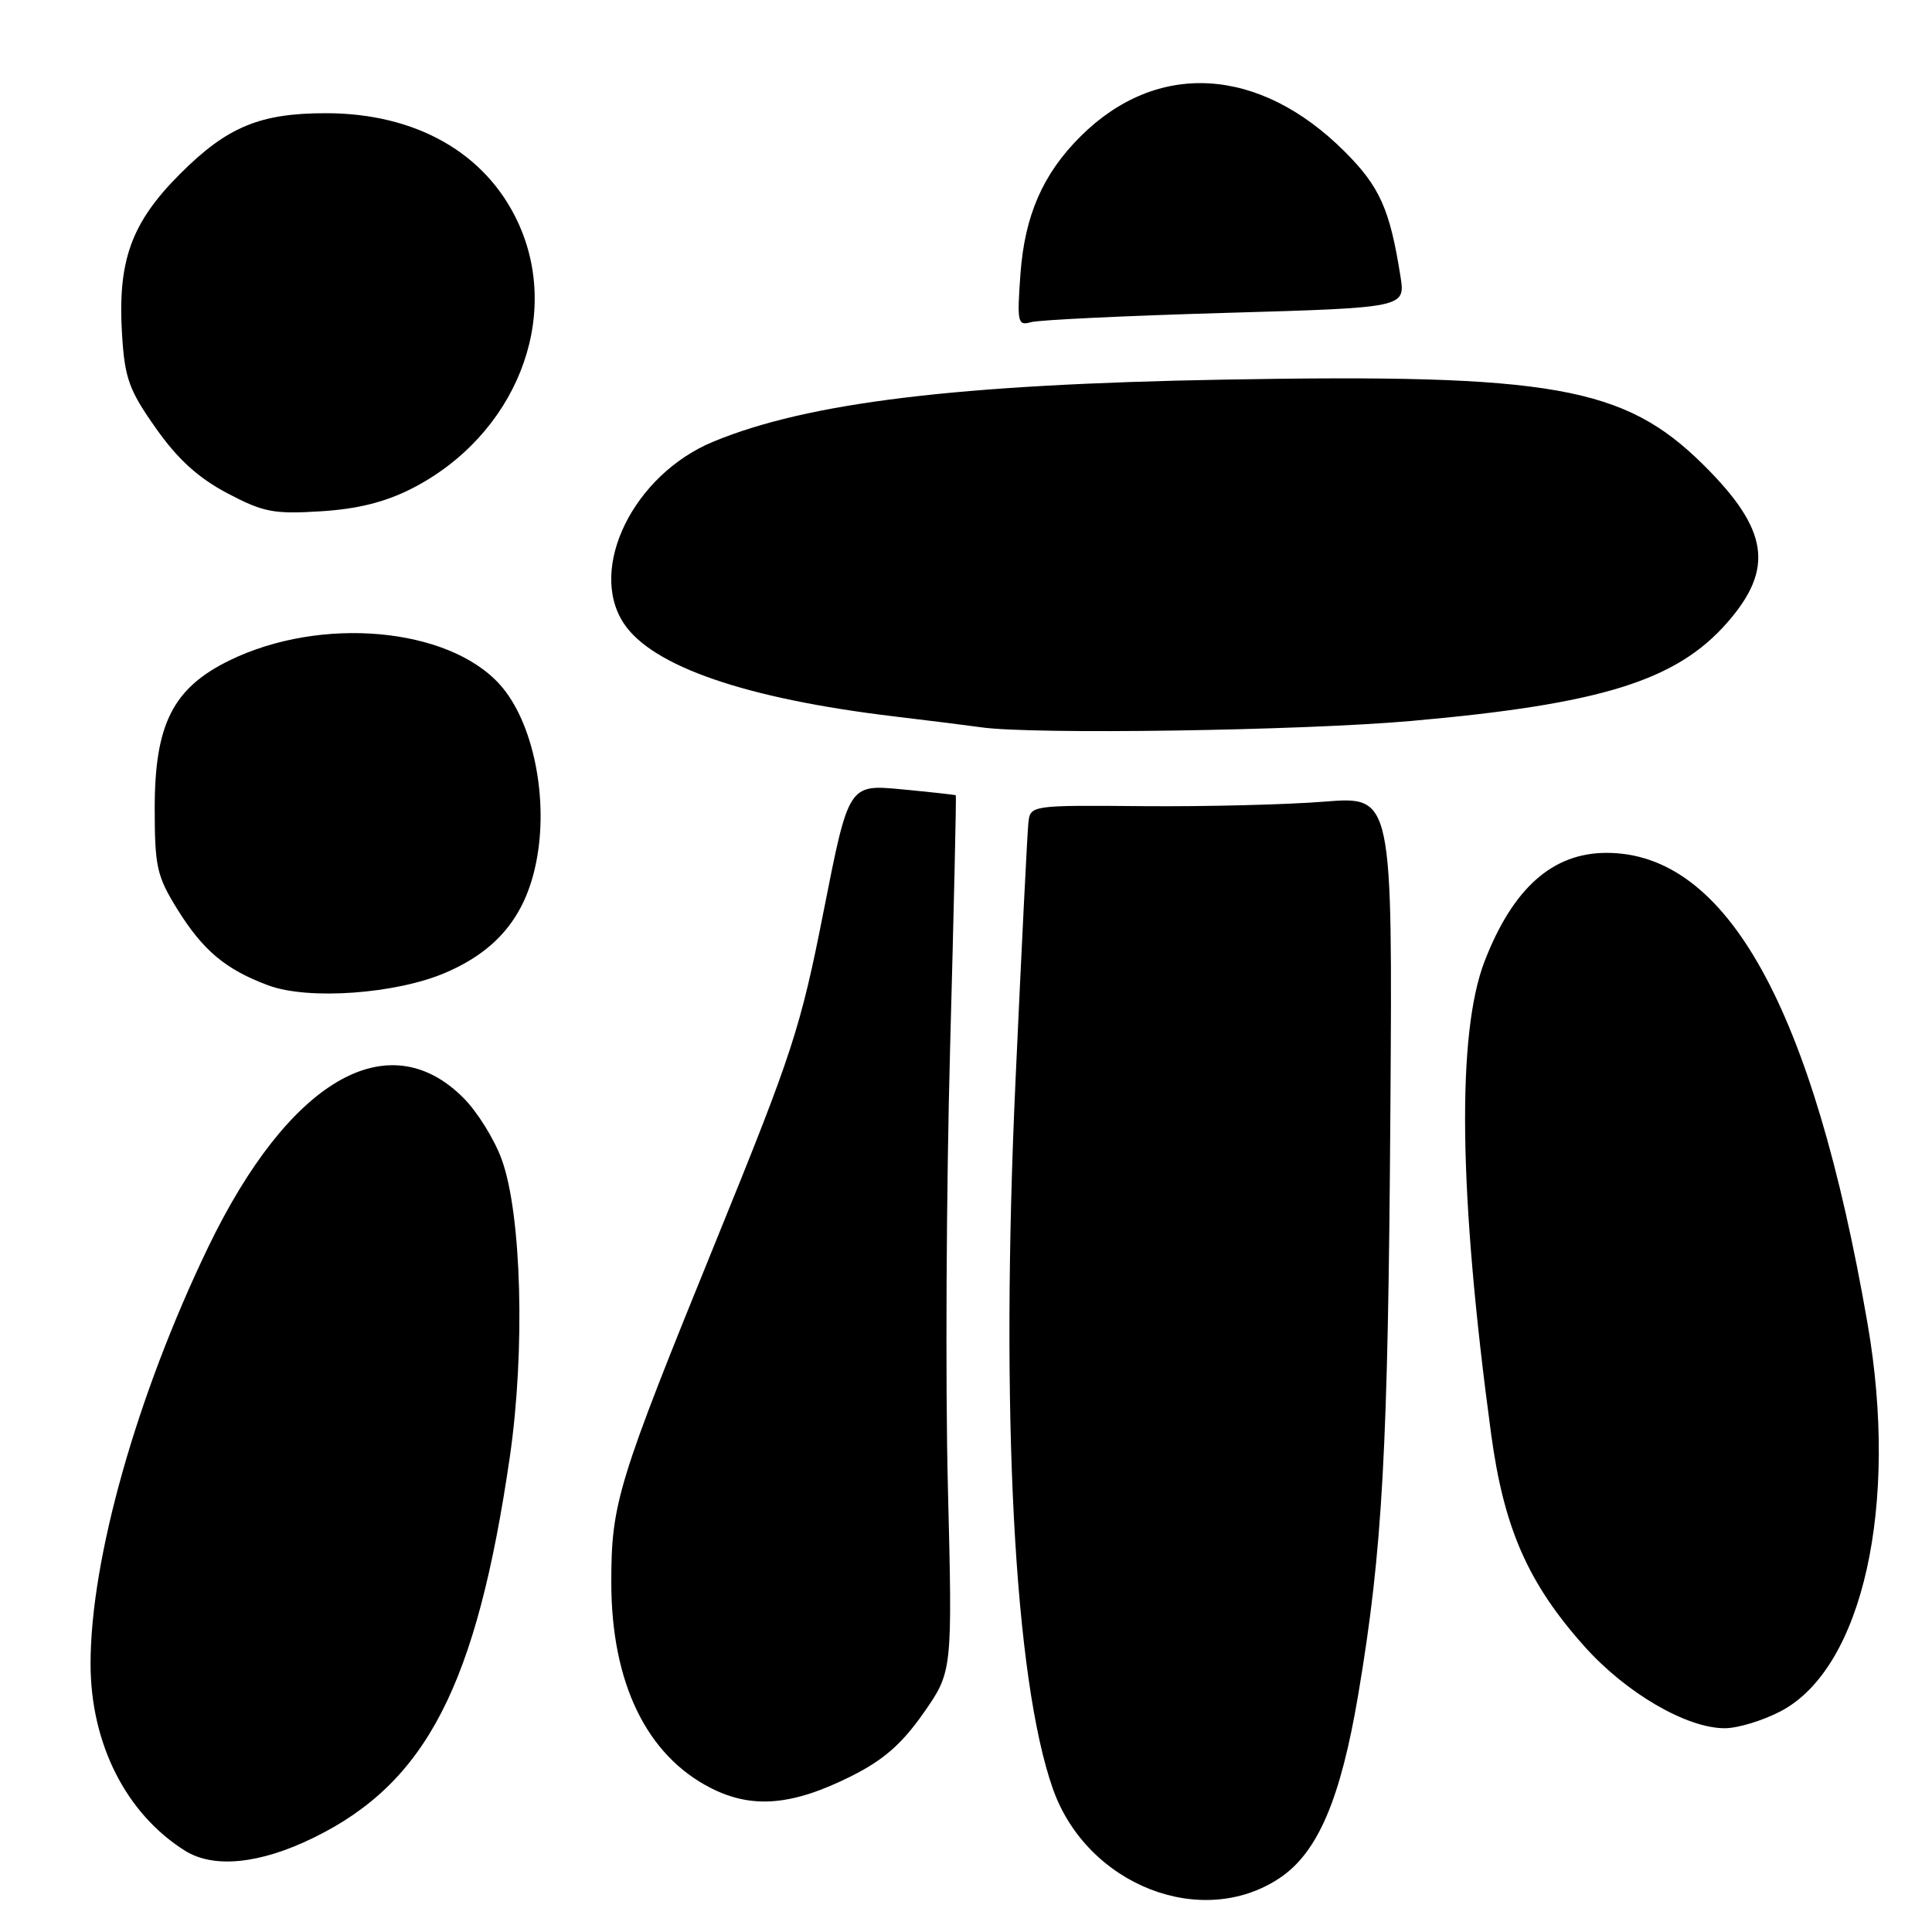 <?xml version="1.0" encoding="UTF-8" standalone="no"?>
<!DOCTYPE svg PUBLIC "-//W3C//DTD SVG 1.1//EN" "http://www.w3.org/Graphics/SVG/1.1/DTD/svg11.dtd" >
<svg xmlns="http://www.w3.org/2000/svg" xmlns:xlink="http://www.w3.org/1999/xlink" version="1.1" viewBox="0 0 256 256">
 <g >
 <path fill="currentColor"
d=" M 169.62 248.81 C 174.63 245.43 177.65 238.36 179.98 224.50 C 183.20 205.38 183.93 192.21 184.23 147.50 C 184.52 105.50 184.52 105.50 175.51 106.22 C 170.55 106.62 159.75 106.89 151.50 106.82 C 136.50 106.69 136.50 106.69 136.26 109.10 C 136.12 110.42 135.36 125.67 134.57 143.00 C 132.53 187.31 134.38 222.47 139.51 237.02 C 144.02 249.81 159.29 255.78 169.62 248.81 Z  M 41.53 243.52 C 56.50 236.21 63.15 223.31 67.56 193.01 C 69.60 178.93 69.12 160.94 66.49 153.66 C 65.53 150.99 63.24 147.30 61.39 145.46 C 51.38 135.45 38.22 143.18 27.55 165.33 C 18.10 184.97 12.00 206.58 12.00 220.45 C 12.00 231.02 16.68 240.30 24.50 245.22 C 28.29 247.61 34.42 247.00 41.53 243.52 Z  M 112.76 235.37 C 117.06 233.22 119.47 231.12 122.36 227.00 C 126.21 221.50 126.21 221.50 125.60 197.00 C 125.26 183.53 125.39 157.43 125.89 139.00 C 126.39 120.57 126.73 105.45 126.65 105.38 C 126.57 105.31 123.34 104.96 119.48 104.59 C 112.45 103.92 112.45 103.92 109.14 120.71 C 106.08 136.23 105.01 139.51 94.98 164.16 C 81.80 196.55 81.00 199.15 81.00 209.67 C 81.00 222.96 85.66 232.59 94.20 236.93 C 99.67 239.71 104.98 239.26 112.76 235.37 Z  M 235.99 226.73 C 246.82 221.00 251.63 199.46 247.46 175.38 C 240.22 133.54 228.82 112.98 212.85 113.01 C 205.73 113.02 200.50 117.66 196.74 127.31 C 193.00 136.91 193.28 158.26 197.58 190.00 C 199.27 202.50 202.47 209.79 209.95 218.16 C 215.46 224.33 223.47 229.00 228.54 229.00 C 230.27 229.00 233.62 227.98 235.99 226.73 Z  M 59.05 128.88 C 65.82 125.97 69.56 121.46 71.01 114.44 C 72.77 105.98 70.68 95.62 66.21 90.68 C 59.36 83.11 42.52 81.61 30.45 87.49 C 22.93 91.15 20.50 95.95 20.50 107.07 C 20.50 114.86 20.78 116.09 23.50 120.48 C 26.91 125.96 29.89 128.46 35.56 130.57 C 40.84 132.54 52.49 131.71 59.05 128.88 Z  M 187.00 95.53 C 212.16 93.30 222.10 90.21 228.84 82.53 C 235.15 75.34 234.37 70.16 225.67 61.55 C 215.21 51.21 205.70 49.52 162.24 50.30 C 126.81 50.93 107.05 53.33 94.50 58.53 C 83.97 62.89 77.86 75.28 82.64 82.58 C 86.39 88.29 98.83 92.58 118.50 94.93 C 123.45 95.52 128.62 96.17 130.00 96.37 C 136.78 97.35 172.41 96.82 187.00 95.53 Z  M 54.54 64.75 C 68.31 57.73 74.53 42.13 68.62 29.43 C 64.35 20.25 55.09 15.00 43.18 15.00 C 34.47 15.00 30.13 16.79 23.94 22.96 C 17.37 29.51 15.55 34.55 16.18 44.46 C 16.54 50.15 17.12 51.74 20.66 56.75 C 23.56 60.86 26.26 63.31 30.11 65.35 C 34.91 67.88 36.26 68.14 42.50 67.75 C 47.38 67.45 51.03 66.53 54.54 64.75 Z  M 162.36 41.46 C 186.22 40.77 186.22 40.77 185.57 36.63 C 184.17 27.74 182.83 24.73 178.18 20.09 C 166.84 8.76 153.30 7.98 143.17 18.08 C 138.17 23.06 135.77 28.58 135.21 36.36 C 134.75 42.74 134.85 43.19 136.61 42.69 C 137.65 42.39 149.24 41.84 162.36 41.46 Z "/>
</g>
</svg>